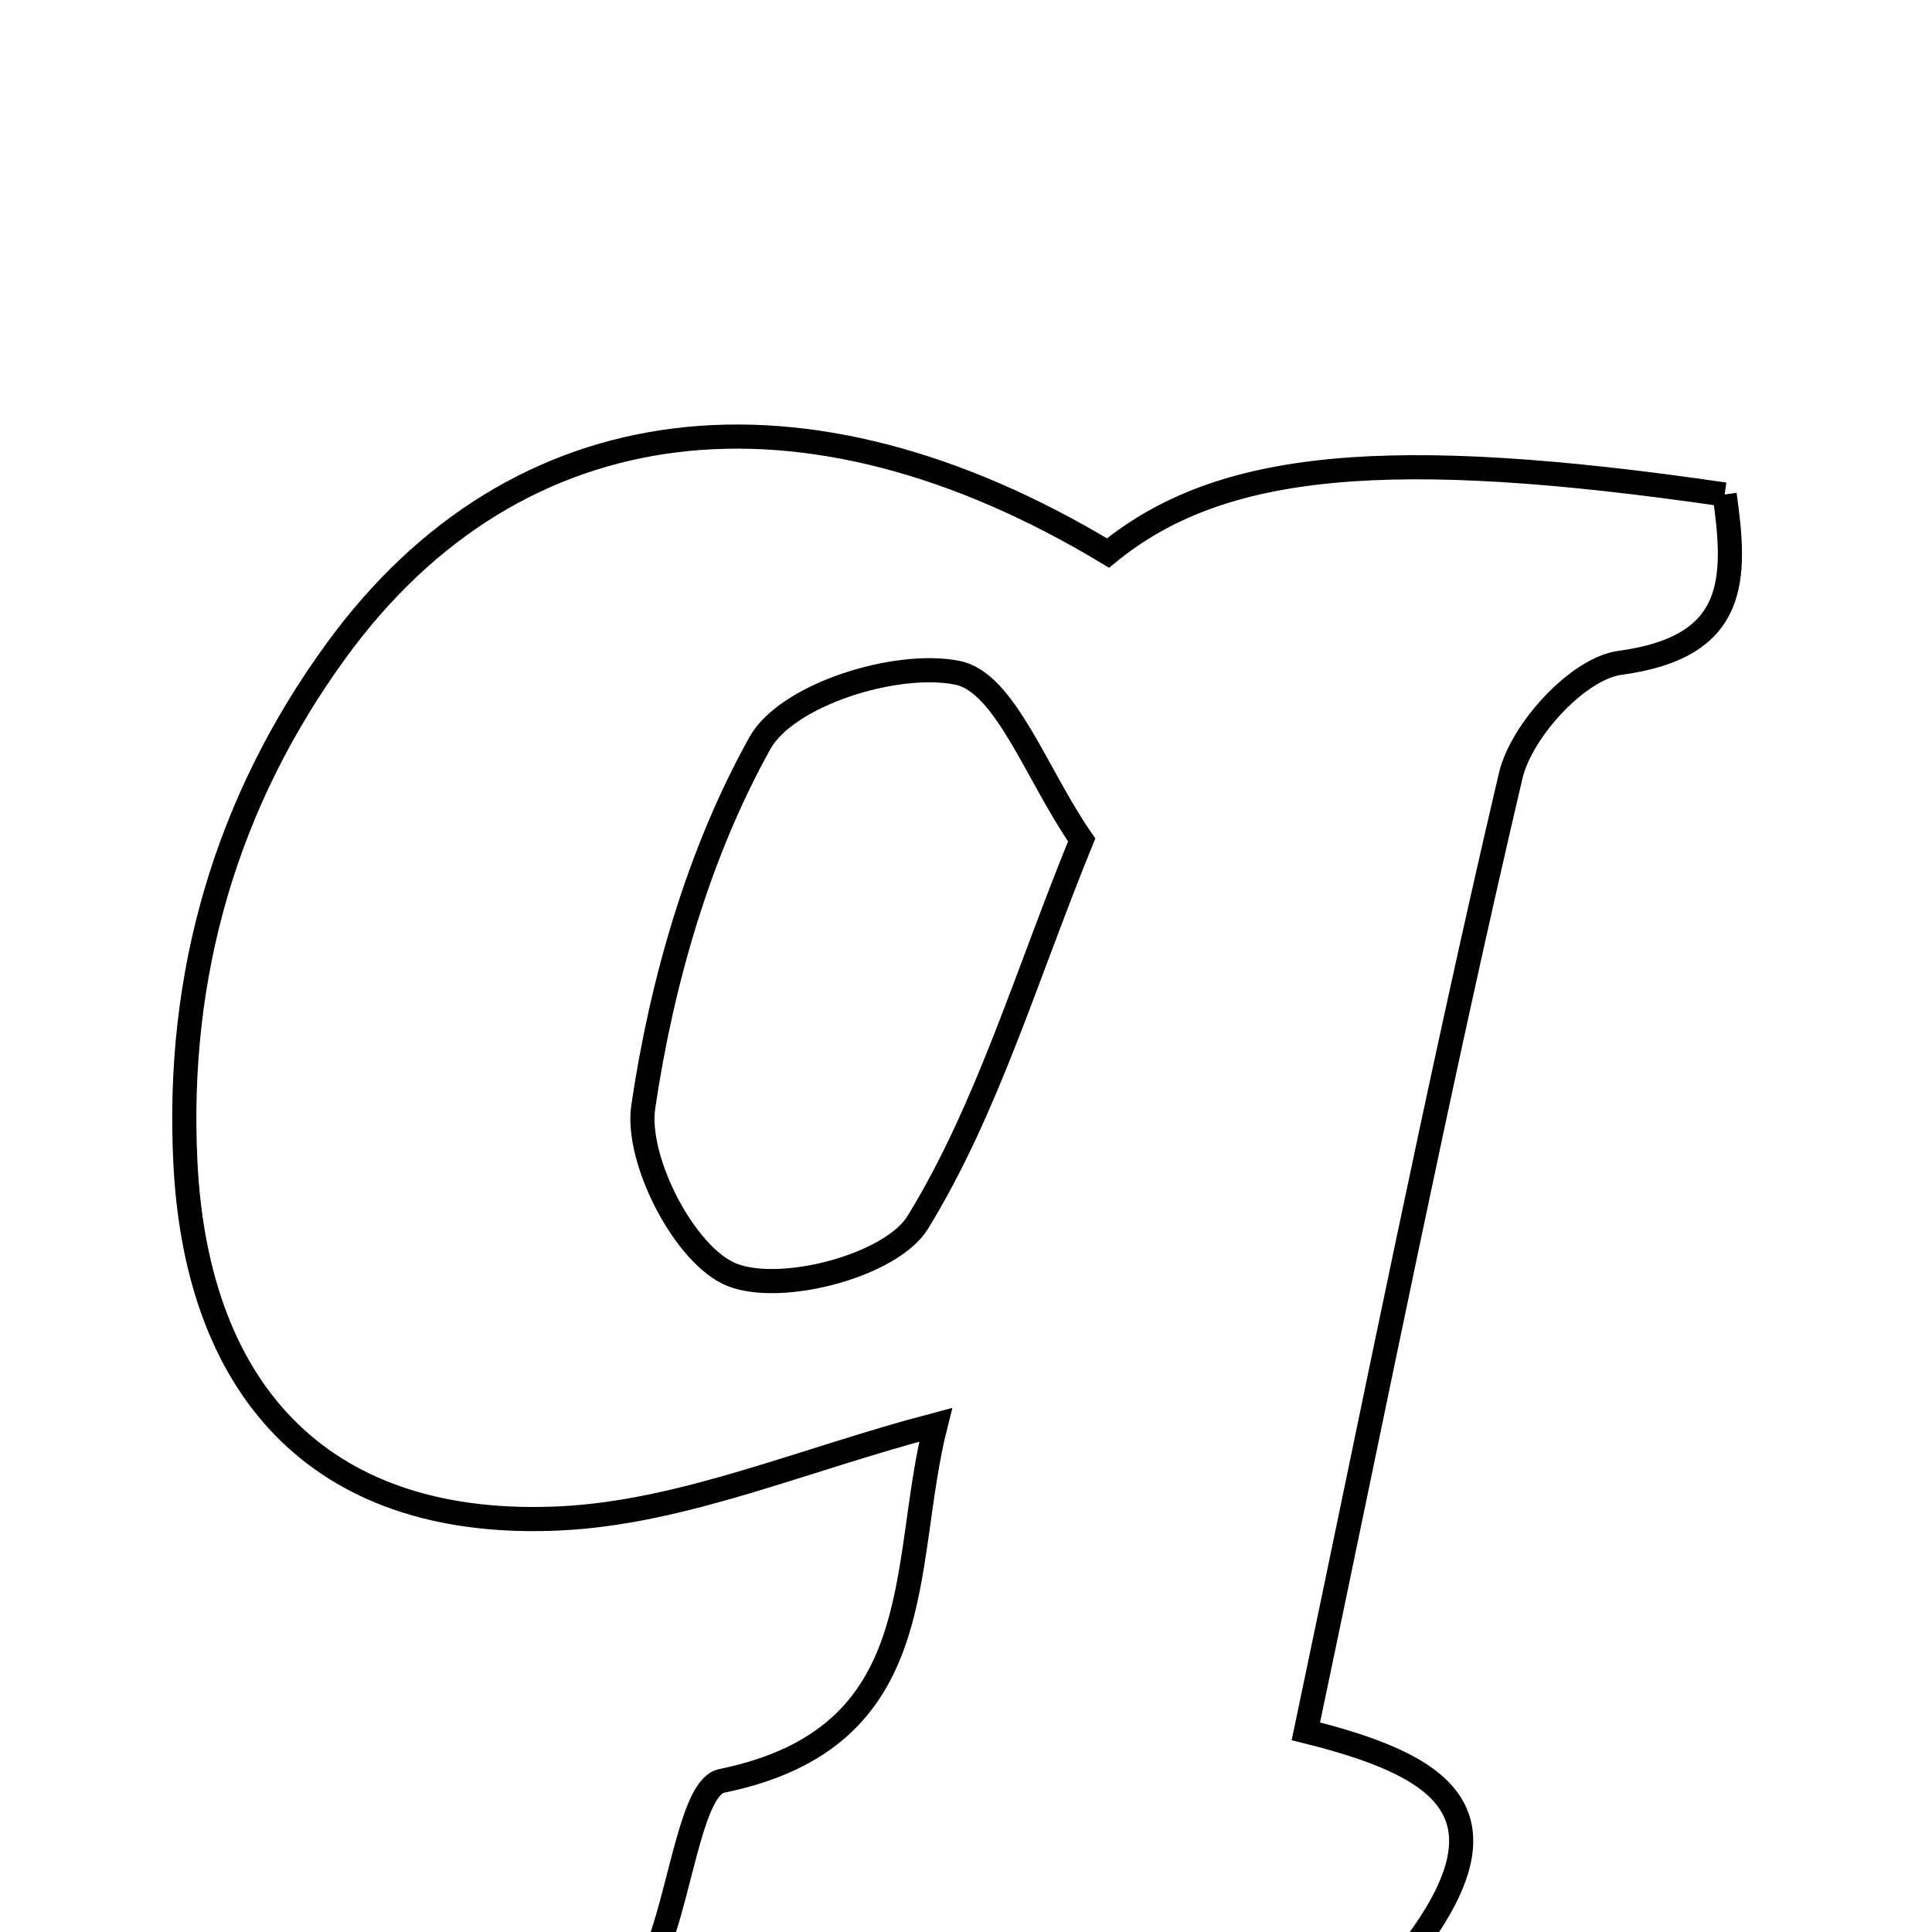 <svg xmlns="http://www.w3.org/2000/svg" viewBox="0.0 0.0 24.0 24.0" height="200px" width="200px"><path fill="none" stroke="black" stroke-width=".3" stroke-opacity="1.0"  filling="0" d="M21.424 6.143 C21.573 7.196 21.588 8.037 20.124 8.234 C19.603 8.304 18.898 9.073 18.766 9.638 C17.863 13.491 17.091 17.376 16.222 21.507 C17.905 21.925 18.808 22.504 17.589 24.15 C14.683 24.15 11.649 24.15 8.19 24.15 C8.475 23.357 8.609 22.196 8.965 22.123 C11.593 21.585 11.176 19.463 11.623 17.699 C9.984 18.129 8.496 18.783 6.978 18.861 C4.051 19.01 2.448 17.347 2.303 14.443 C2.186 12.098 2.813 9.95 4.184 8.072 C6.418 5.01 9.99 4.594 13.764 6.87 C15.154 5.732 17.239 5.532 21.424 6.143"></path>
<path fill="none" stroke="black" stroke-width=".3" stroke-opacity="1.0"  filling="0" d="M11.895 8.358 C12.488 8.478 12.873 9.62 13.437 10.434 C12.742 12.136 12.264 13.778 11.401 15.185 C11.073 15.719 9.712 16.081 9.093 15.836 C8.513 15.607 7.892 14.413 7.991 13.748 C8.221 12.193 8.681 10.593 9.44 9.231 C9.775 8.628 11.135 8.203 11.895 8.358"></path></svg>